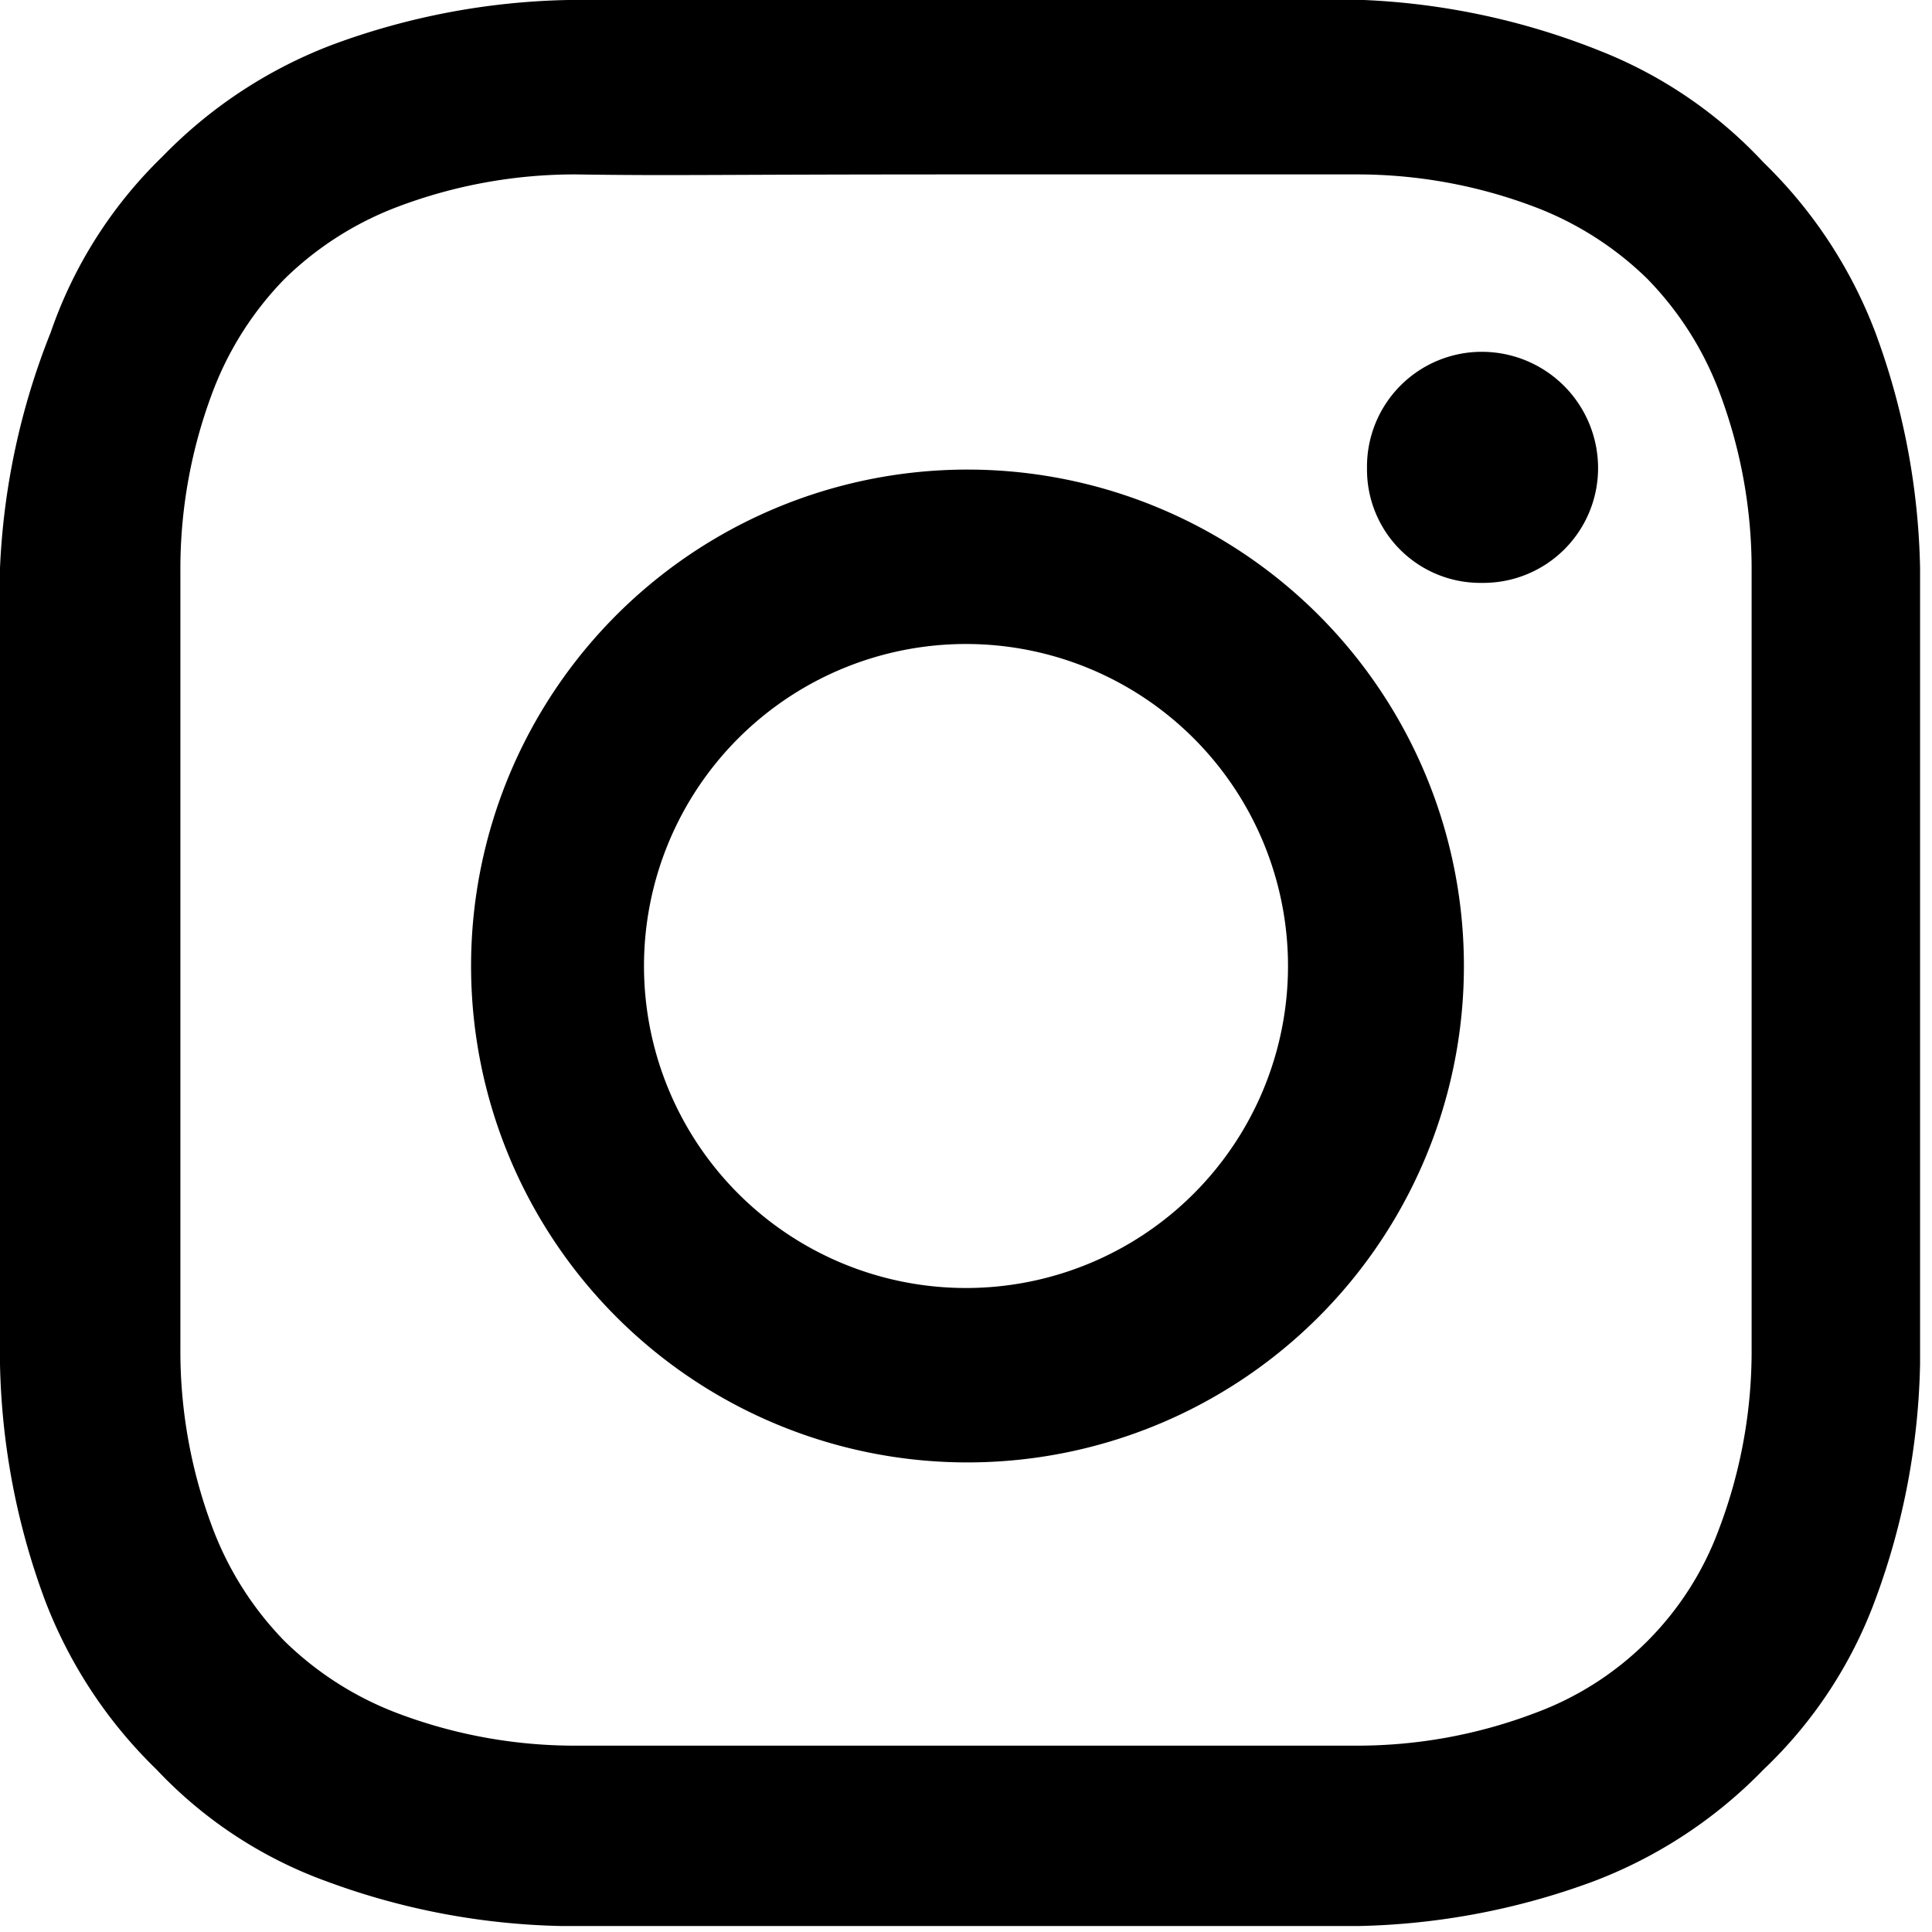 <svg xmlns="http://www.w3.org/2000/svg" viewBox="0 0 12.96 12.96"><defs><style>.cls-1{fill:#000;fill-rule:evenodd;}</style></defs><g id="Layer_2" data-name="Layer 2"><g id="Layer_1-2" data-name="Layer 1"><path class="cls-1" d="M4.32,6.48A2.16,2.16,0,1,0,6.48,4.32,2.16,2.16,0,0,0,4.32,6.48Zm-1.16,0A3.33,3.33,0,1,1,6.48,9.81,3.33,3.33,0,0,1,3.16,6.48Zm7.56-3.34a.77.77,0,0,1-.78.77.76.76,0,0,1-.77-.77.77.77,0,0,1,.77-.78A.78.78,0,0,1,10.72,3.14ZM6.48,0c-1.76,0-2,0-2.67,0a4.81,4.81,0,0,0-1.58.3,3.14,3.14,0,0,0-1.14.75A3,3,0,0,0,.34,2.23,4.81,4.81,0,0,0,0,3.81c0,.69,0,.91,0,2.67s0,2,0,2.67a4.81,4.81,0,0,0,.3,1.58,3.14,3.14,0,0,0,.75,1.14,2.94,2.94,0,0,0,1.14.75,4.81,4.81,0,0,0,1.58.3c.69,0,.91,0,2.67,0s2,0,2.67,0a4.81,4.81,0,0,0,1.58-.3,3.14,3.14,0,0,0,1.14-.75,3,3,0,0,0,.75-1.14,4.81,4.81,0,0,0,.3-1.58c0-.69,0-.91,0-2.67s0-2,0-2.67a4.81,4.81,0,0,0-.3-1.58,3.14,3.14,0,0,0-.75-1.14A3,3,0,0,0,10.73.34,4.81,4.81,0,0,0,9.15,0C8.46,0,8.24,0,6.48,0Zm0,1.17c1.73,0,1.93,0,2.62,0a3.36,3.36,0,0,1,1.2.22,2.19,2.19,0,0,1,.75.48,2.19,2.19,0,0,1,.48.75,3.36,3.36,0,0,1,.22,1.2c0,.69,0,.89,0,2.62s0,1.93,0,2.62a3.36,3.36,0,0,1-.22,1.2,2.08,2.08,0,0,1-1.23,1.23,3.36,3.36,0,0,1-1.2.22c-.69,0-.89,0-2.62,0s-1.93,0-2.62,0a3.36,3.36,0,0,1-1.2-.22,2.19,2.19,0,0,1-.75-.48,2.19,2.19,0,0,1-.48-.75,3.36,3.36,0,0,1-.22-1.2c0-.69,0-.89,0-2.62s0-1.93,0-2.62a3.36,3.36,0,0,1,.22-1.2,2.19,2.19,0,0,1,.48-.75,2.19,2.19,0,0,1,.75-.48,3.36,3.36,0,0,1,1.2-.22C4.55,1.18,4.75,1.17,6.48,1.17Z"/></g></g></svg>